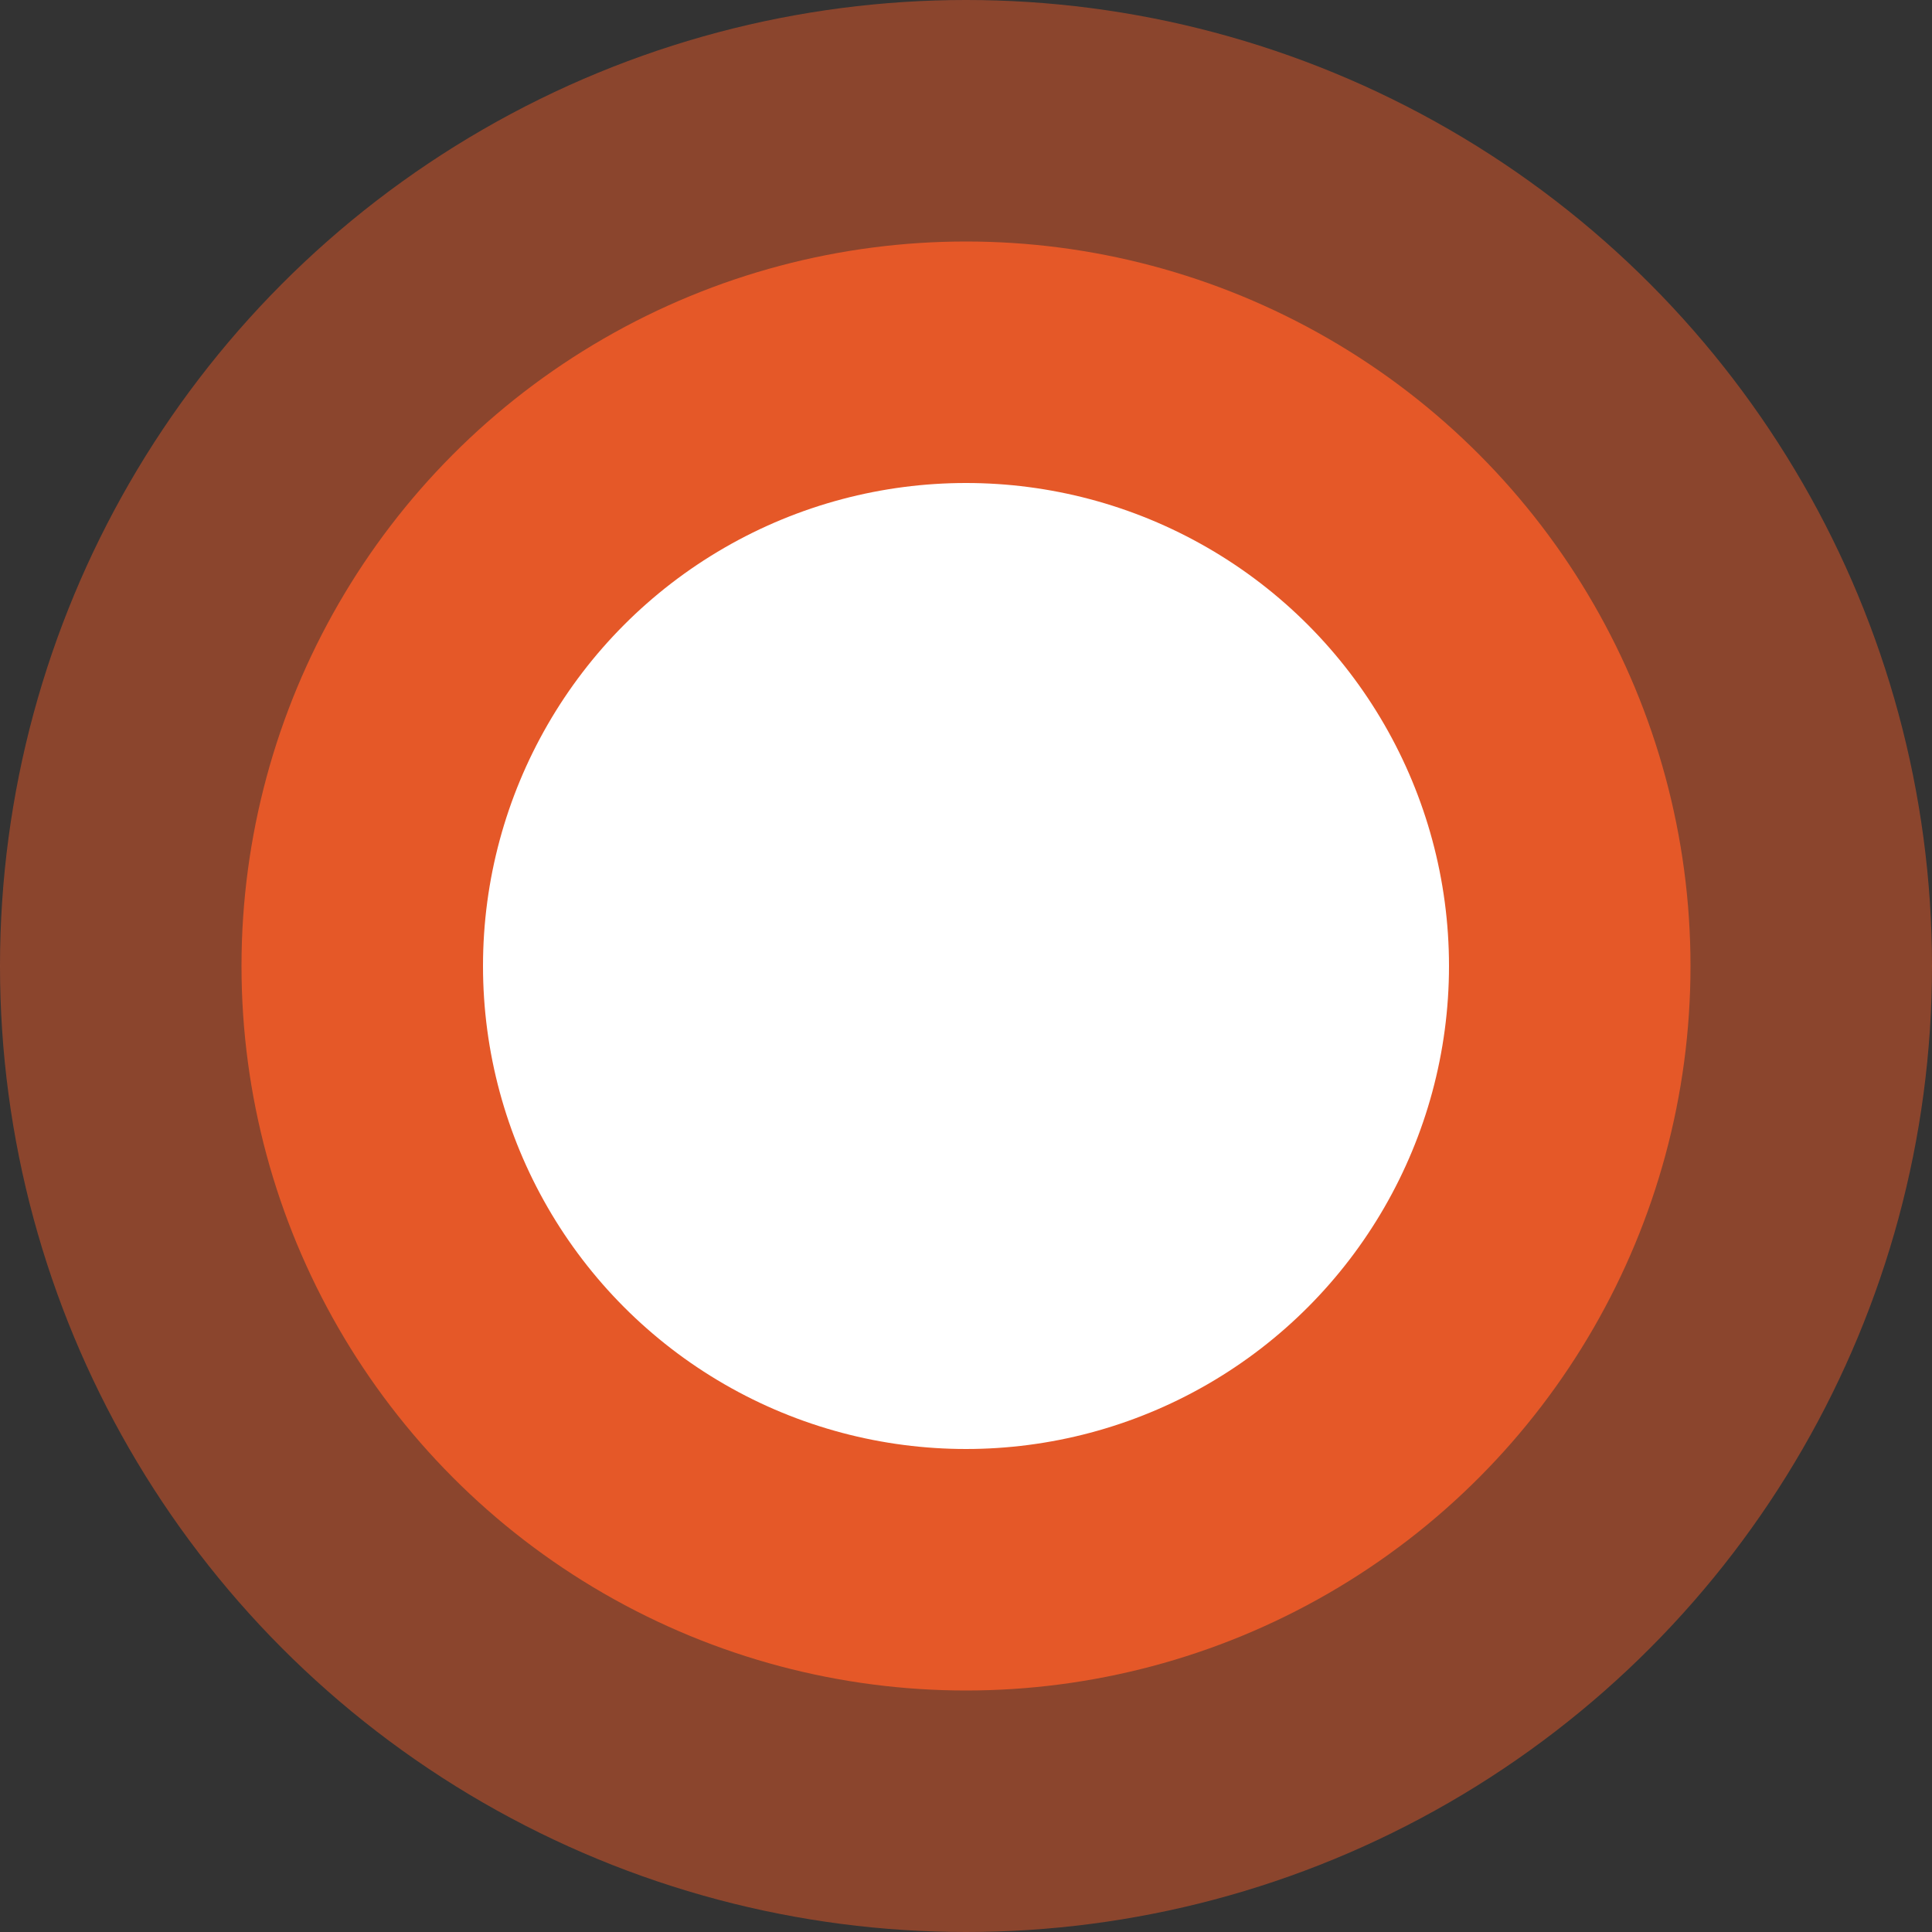 <svg width="24" height="24" viewBox="0 0 24 24" fill="none" xmlns="http://www.w3.org/2000/svg">
<rect x="0" y="0" width="24" height="24" fill="#333333" stroke="none"/>
<circle opacity="0.5" cx="12" cy="12" r="12" fill="#E55828"/>
<circle cx="12" cy="12" r="9" fill="#E55828"/>
<circle cx="12" cy="12" r="6" fill="white"/>
</svg>
